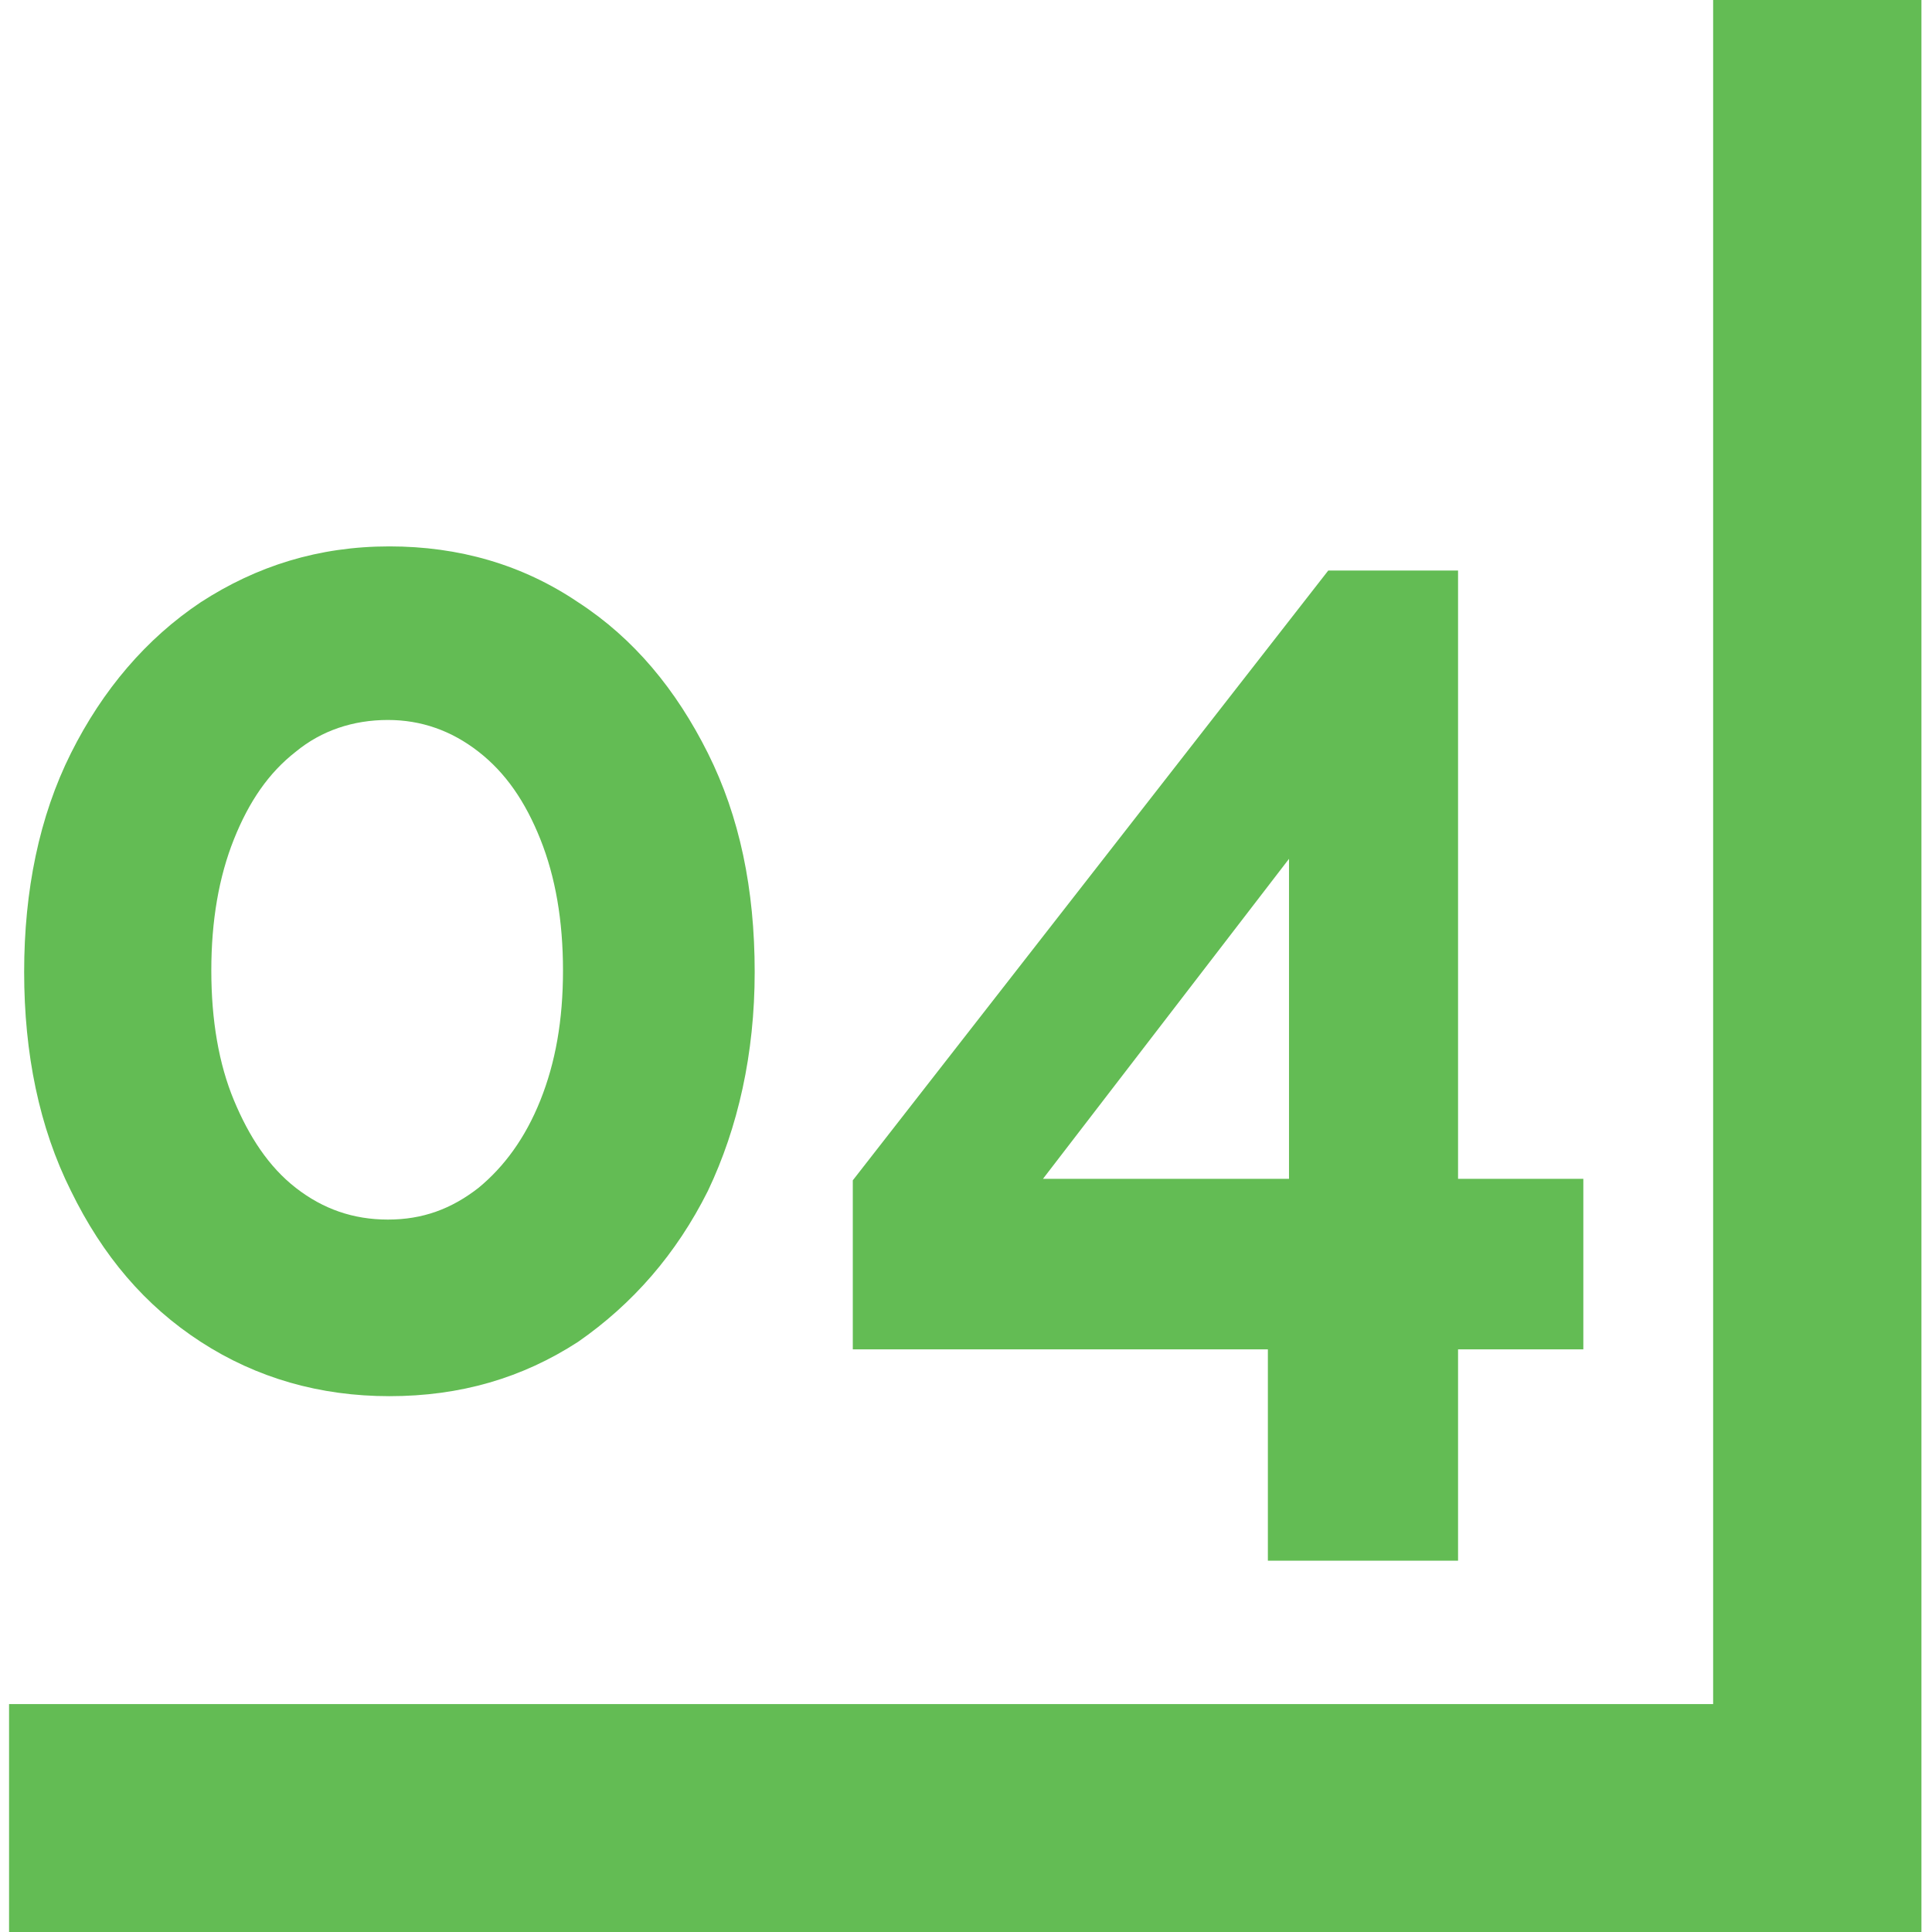 <?xml version="1.0" encoding="utf-8"?>
<!-- Generator: Adobe Illustrator 24.0.1, SVG Export Plug-In . SVG Version: 6.00 Build 0)  -->
<svg version="1.1" id="Layer_1" xmlns="http://www.w3.org/2000/svg" xmlns:xlink="http://www.w3.org/1999/xlink" x="0px" y="0px"
	 viewBox="0 0 128 128" style="enable-background:new 0 0 128 128;" xml:space="preserve">
<style type="text/css">
	.st0{fill:#63BC54;}
	.st1{enable-background:new    ;}
</style>
<g id="Group_78" transform="translate(-349 -3646)">
	<g id="Path_409">
		<path class="st0" d="M476.4,3646h-13.9v112.9H349.6v15.1h126.7V3646z"/>
	</g>
	<g class="st1">
		<path class="st0" d="M399,3710.4c0,5.4-1.1,10.3-3.1,14.5c-2.1,4.2-5,7.5-8.6,10c-3.7,2.4-7.8,3.6-12.5,3.6
			c-4.6,0-8.8-1.2-12.5-3.6c-3.7-2.4-6.5-5.7-8.6-10c-2.1-4.2-3.1-9.1-3.1-14.5s1-10.3,3.1-14.5c2.1-4.2,5-7.6,8.6-10
			c3.7-2.4,7.8-3.7,12.5-3.7c4.6,0,8.8,1.2,12.5,3.7c3.7,2.4,6.5,5.8,8.6,10C398,3700.1,399,3704.9,399,3710.4z M386.3,3710.3
			c0-3.3-0.5-6.2-1.5-8.7c-1-2.5-2.3-4.4-4.1-5.8c-1.8-1.4-3.8-2.1-6-2.1c-2.3,0-4.4,0.7-6.1,2.1c-1.8,1.4-3.1,3.3-4.1,5.8
			c-1,2.5-1.5,5.4-1.5,8.7c0,3.3,0.5,6.2,1.5,8.6c1,2.4,2.3,4.4,4.1,5.8c1.8,1.4,3.8,2.1,6.1,2.1c2.3,0,4.2-0.7,6-2.1
			c1.7-1.4,3.1-3.3,4.1-5.8C385.8,3716.4,386.3,3713.6,386.3,3710.3z"/>
		<path class="st0" d="M433,3749.4v-14h-27.5v-11.2l31.5-40.4h8.6v40.3h8.3v11.3h-8.3v14H433z M418.1,3724.1h16.3v-21.2
			L418.1,3724.1z"/>
	</g>
</g>
</svg>
